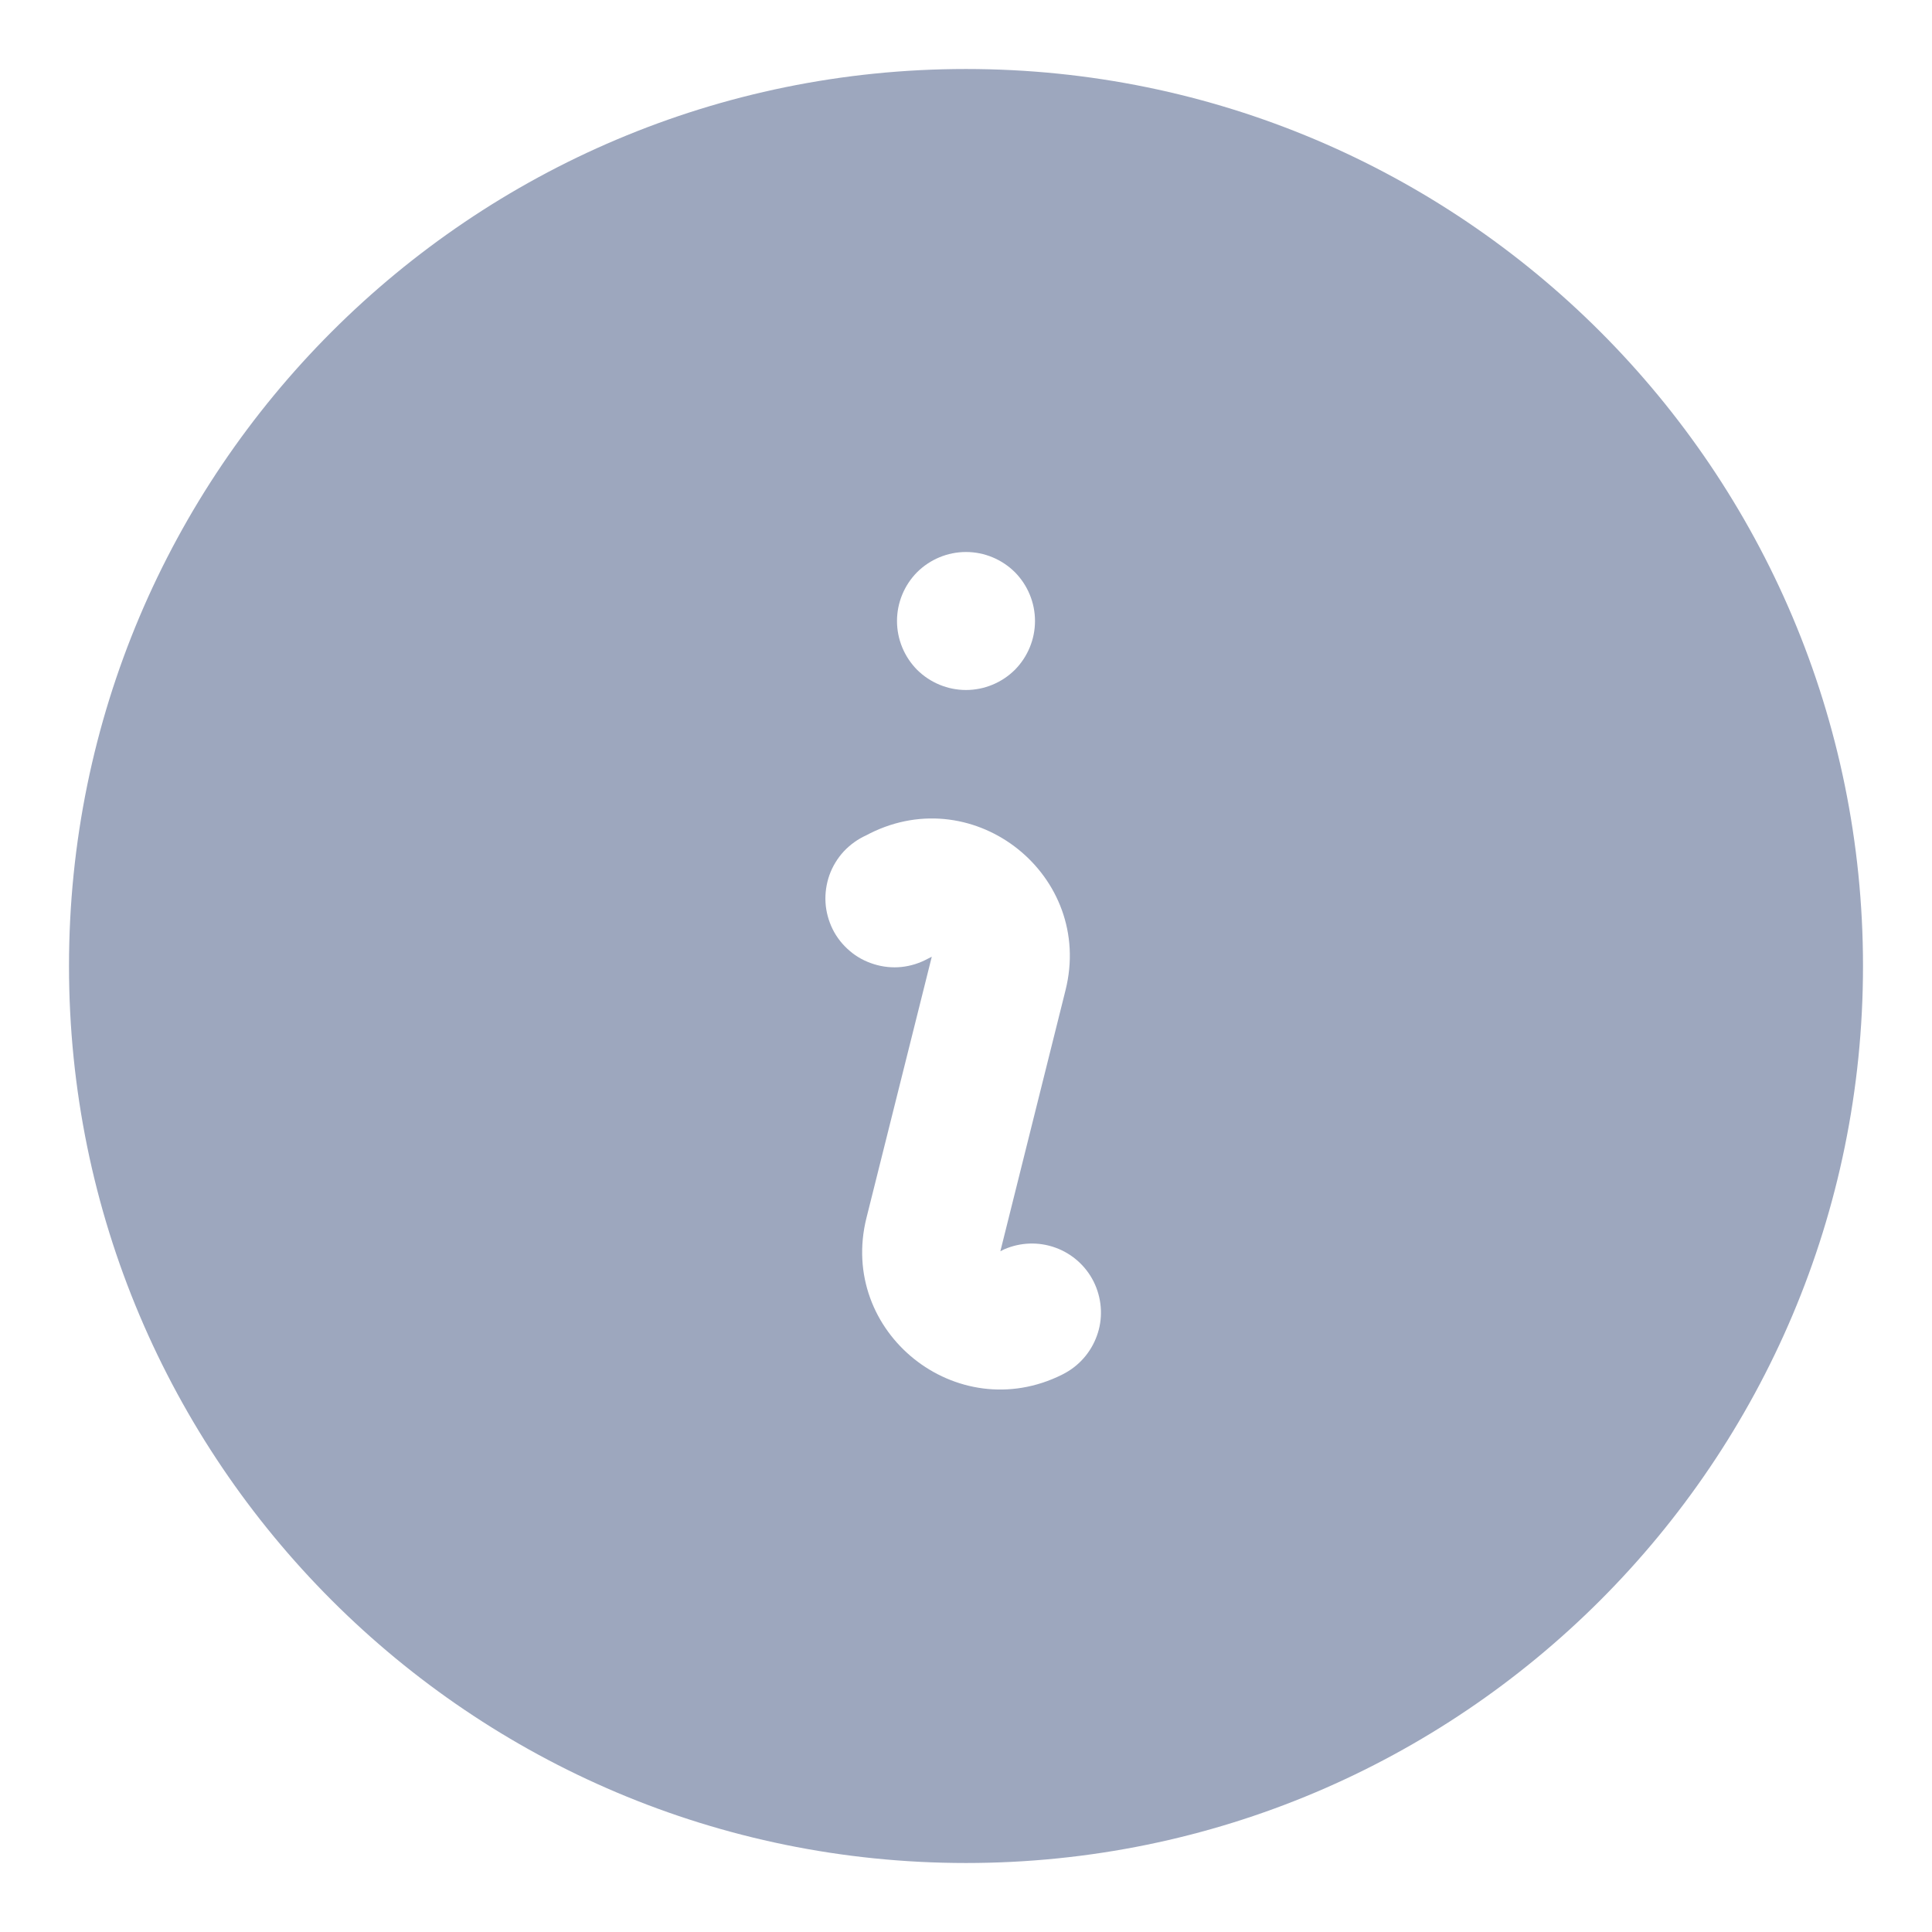 <svg width="14" height="14" viewBox="0 0 14 14" fill="none" xmlns="http://www.w3.org/2000/svg">
<path fill-rule="evenodd" clip-rule="evenodd" d="M0.5 7C0.5 3.41 3.41 0.5 7 0.5C10.59 0.5 13.5 3.41 13.5 7C13.5 10.59 10.59 13.5 7 13.5C3.41 13.5 0.5 10.59 0.5 7ZM6.304 6.039C7.068 5.657 7.929 6.347 7.721 7.176L7.249 9.067L7.277 9.053C7.394 9.002 7.527 8.997 7.648 9.041C7.768 9.084 7.868 9.173 7.925 9.287C7.982 9.402 7.994 9.535 7.956 9.657C7.918 9.78 7.835 9.884 7.723 9.947L7.697 9.961C6.932 10.343 6.071 9.653 6.279 8.824L6.752 6.933L6.724 6.947C6.665 6.979 6.6 7 6.533 7.007C6.466 7.014 6.398 7.007 6.334 6.987C6.269 6.967 6.209 6.935 6.158 6.891C6.106 6.847 6.064 6.794 6.034 6.734C6.004 6.673 5.986 6.607 5.982 6.54C5.978 6.473 5.988 6.405 6.01 6.342C6.033 6.278 6.068 6.22 6.114 6.17C6.16 6.121 6.215 6.081 6.277 6.053L6.304 6.039ZM7 5C7.133 5 7.26 4.947 7.354 4.854C7.447 4.76 7.5 4.633 7.5 4.5C7.5 4.367 7.447 4.24 7.354 4.146C7.26 4.053 7.133 4 7 4C6.867 4 6.74 4.053 6.646 4.146C6.553 4.24 6.5 4.367 6.5 4.5C6.5 4.633 6.553 4.76 6.646 4.854C6.74 4.947 6.867 5 7 5Z" fill="#9DA7BE"/>
</svg>
